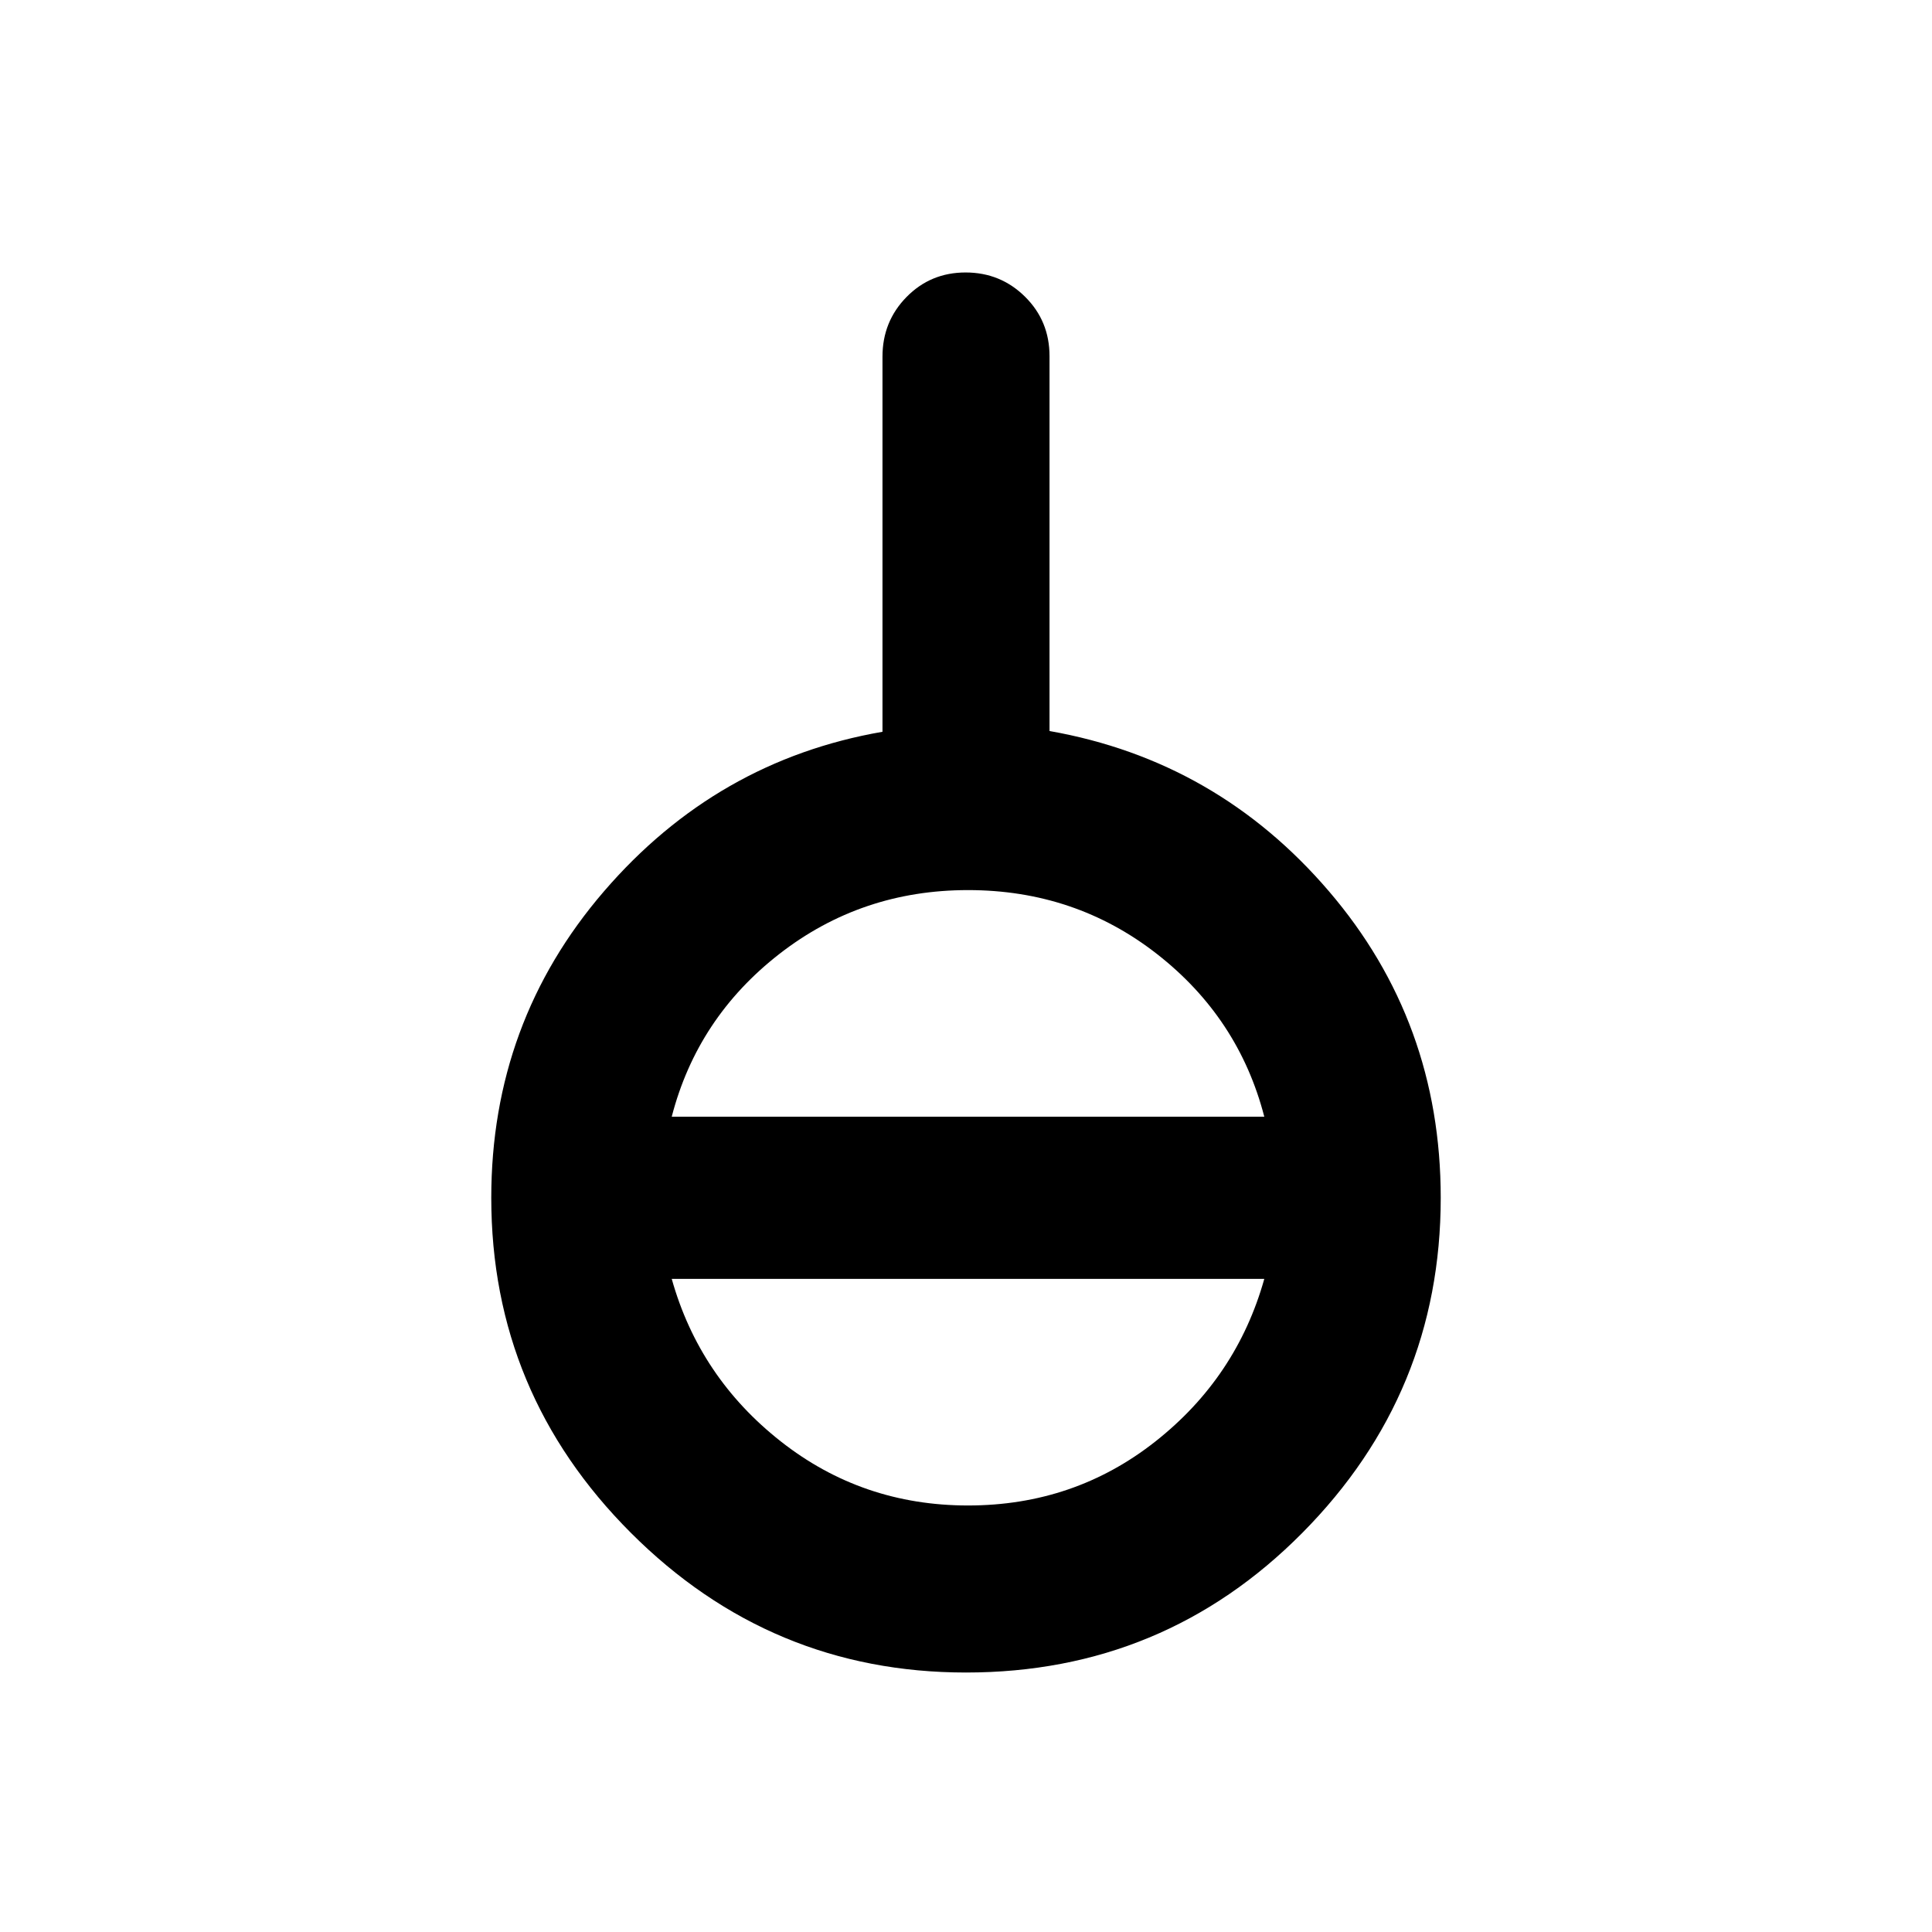 <svg xmlns="http://www.w3.org/2000/svg" height="20" viewBox="0 -960 960 960" width="20"><path d="M480-128.934q-97.109 0-166.5-69.392-69.391-69.391-69.391-166.5 0-87.234 55.978-152.248 55.978-65.013 138.413-79.311V-782.78q0-17.481 11.963-29.655 11.964-12.174 29.326-12.174 17.363 0 29.537 12.038t12.174 29.512v186.298q83.196 14.674 138.794 79.568 55.597 64.893 55.597 152.367 0 97.109-68.771 166.5-68.772 69.392-167.12 69.392Zm1-83.001q52.814 0 93.157-31.847 40.343-31.848 54.06-80.739H333.783q13.717 48.891 54.179 80.739 40.463 31.847 93.038 31.847ZM333.783-405.13h294.434q-12.717-49.131-53.361-80.859-40.645-31.728-93.856-31.728-52.972 0-93.736 31.728t-53.481 80.859Z"/></svg>
